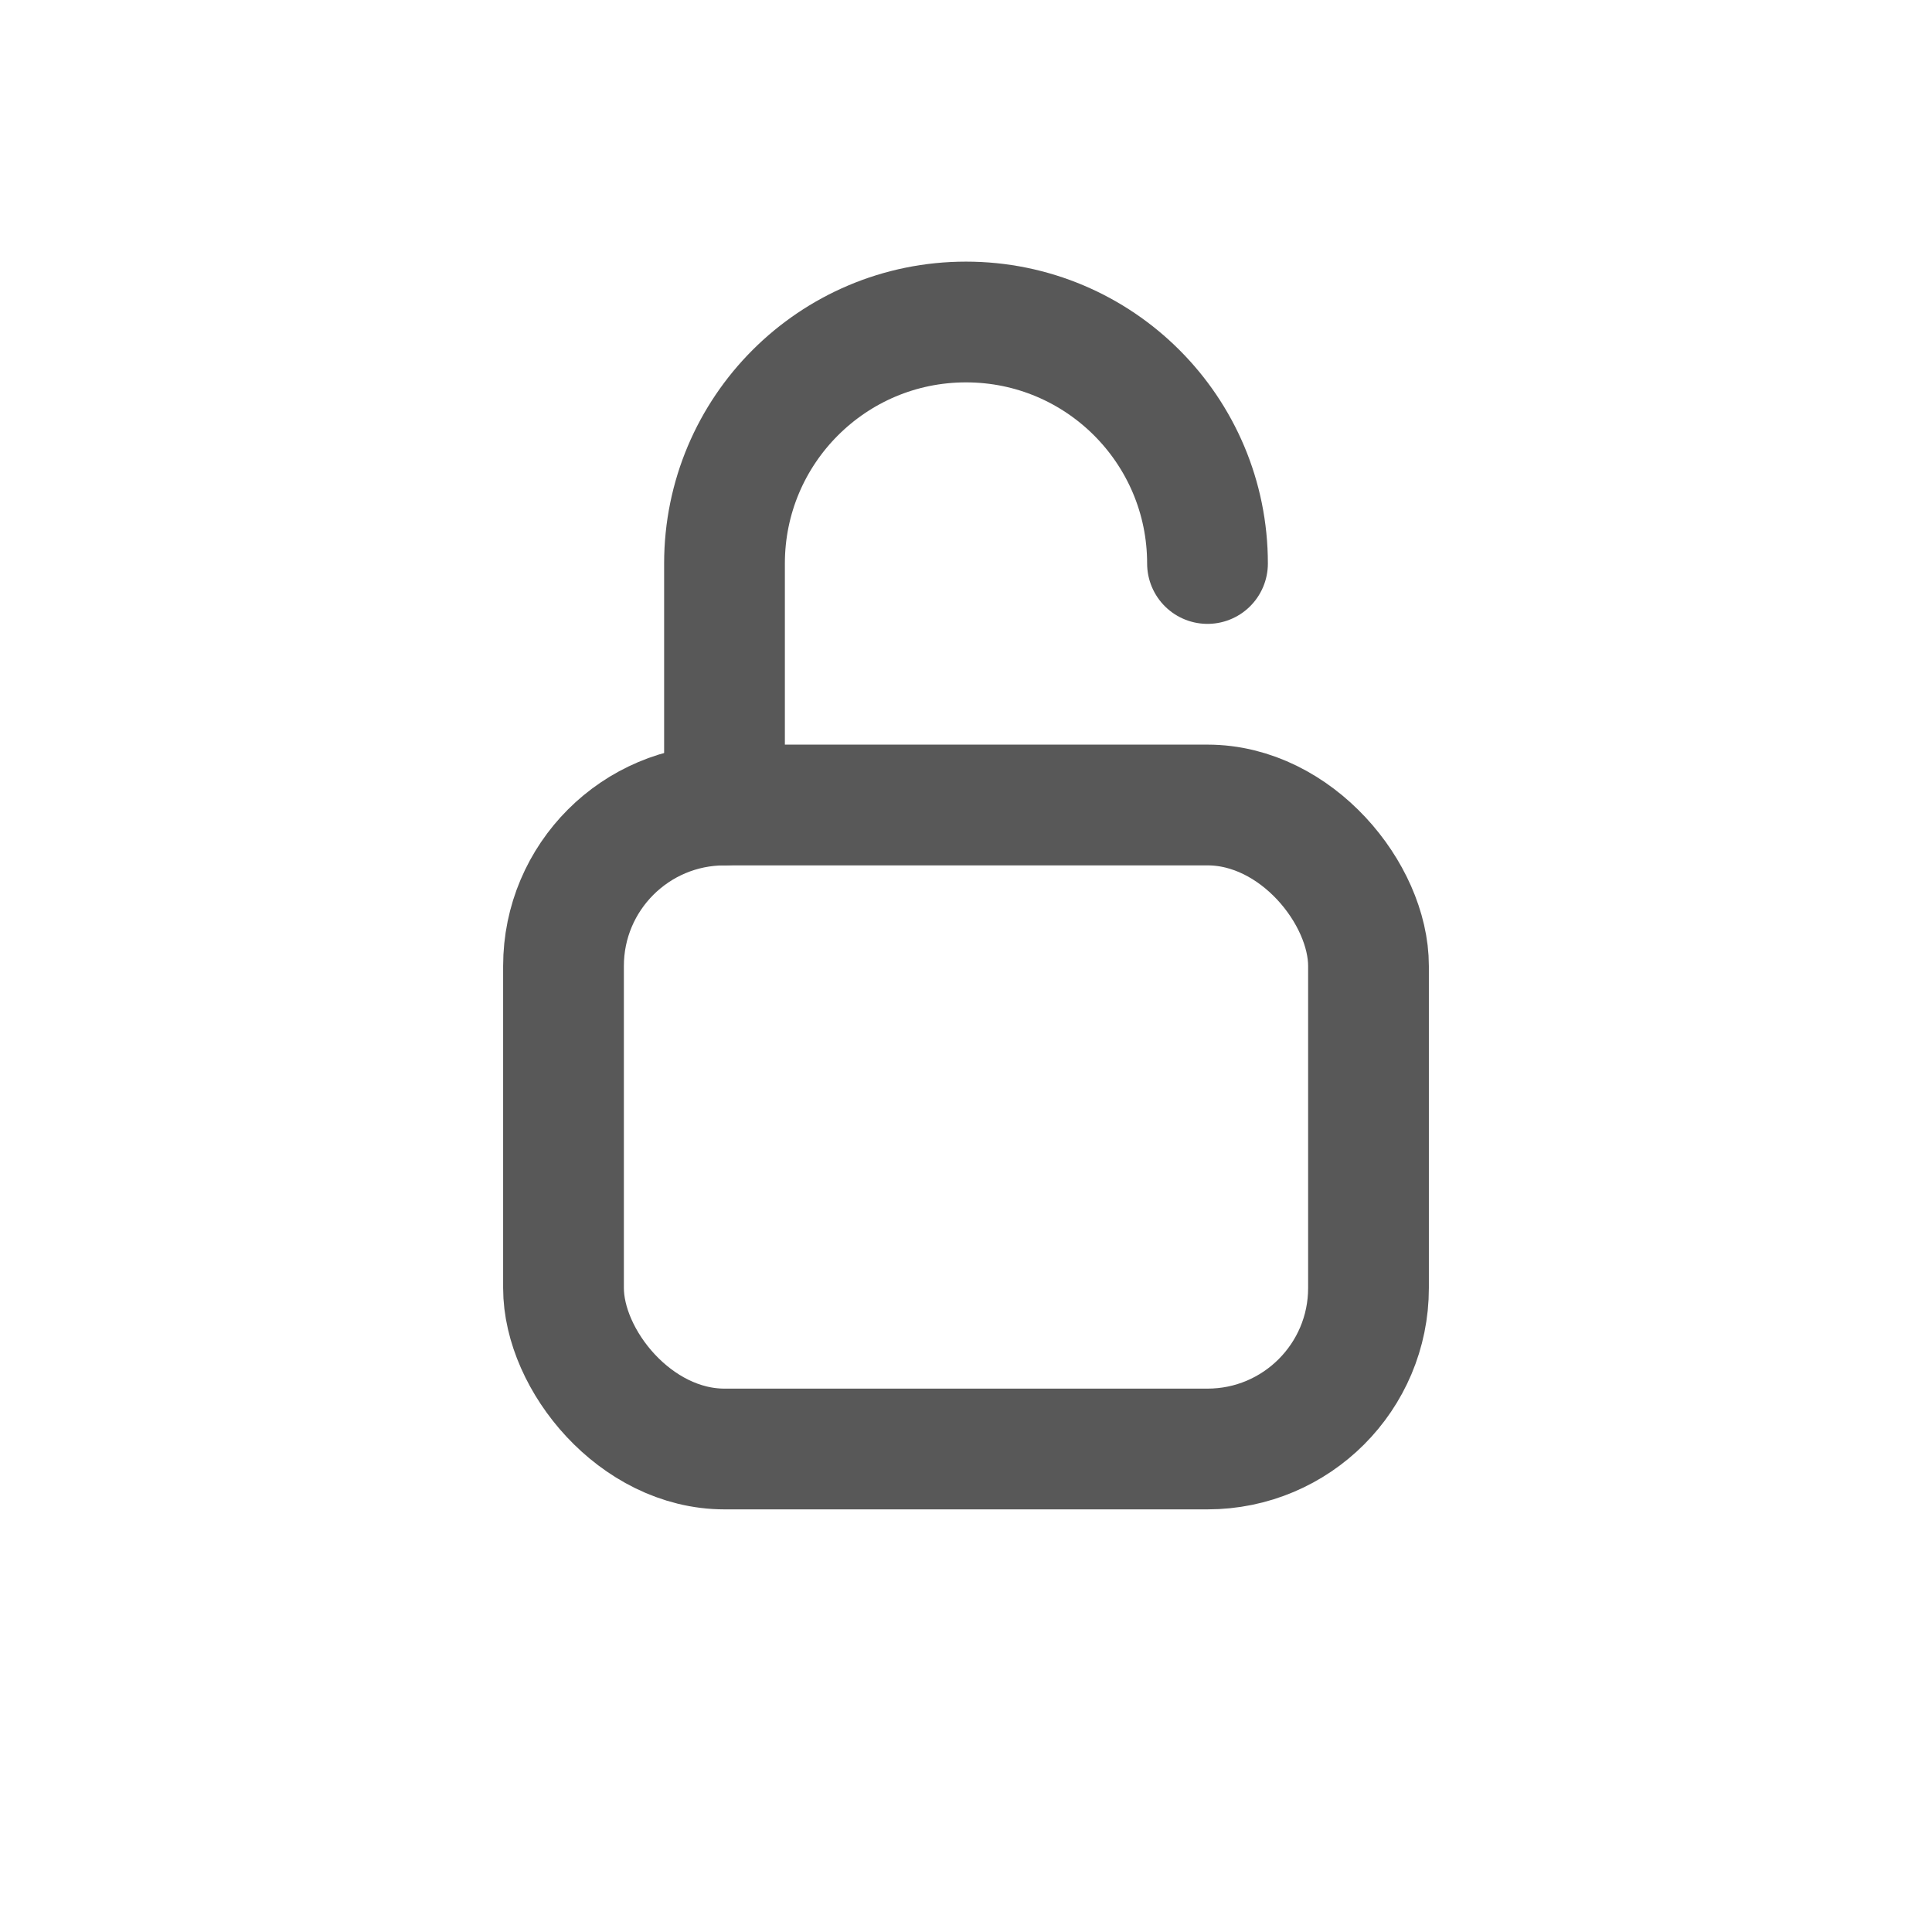 <svg width="24" height="24" viewBox="0 0 24 24" fill="none" xmlns="http://www.w3.org/2000/svg">
<rect x="7" y="10" width="10" height="8" rx="2" stroke="#585858" stroke-width="1.5" stroke-linecap="round"/>
<path d="M15 7C15 5.343 13.657 4 12 4C10.343 4 9 5.343 9 7V10" stroke="#585858" stroke-width="1.5" stroke-linecap="round"/>
</svg>
